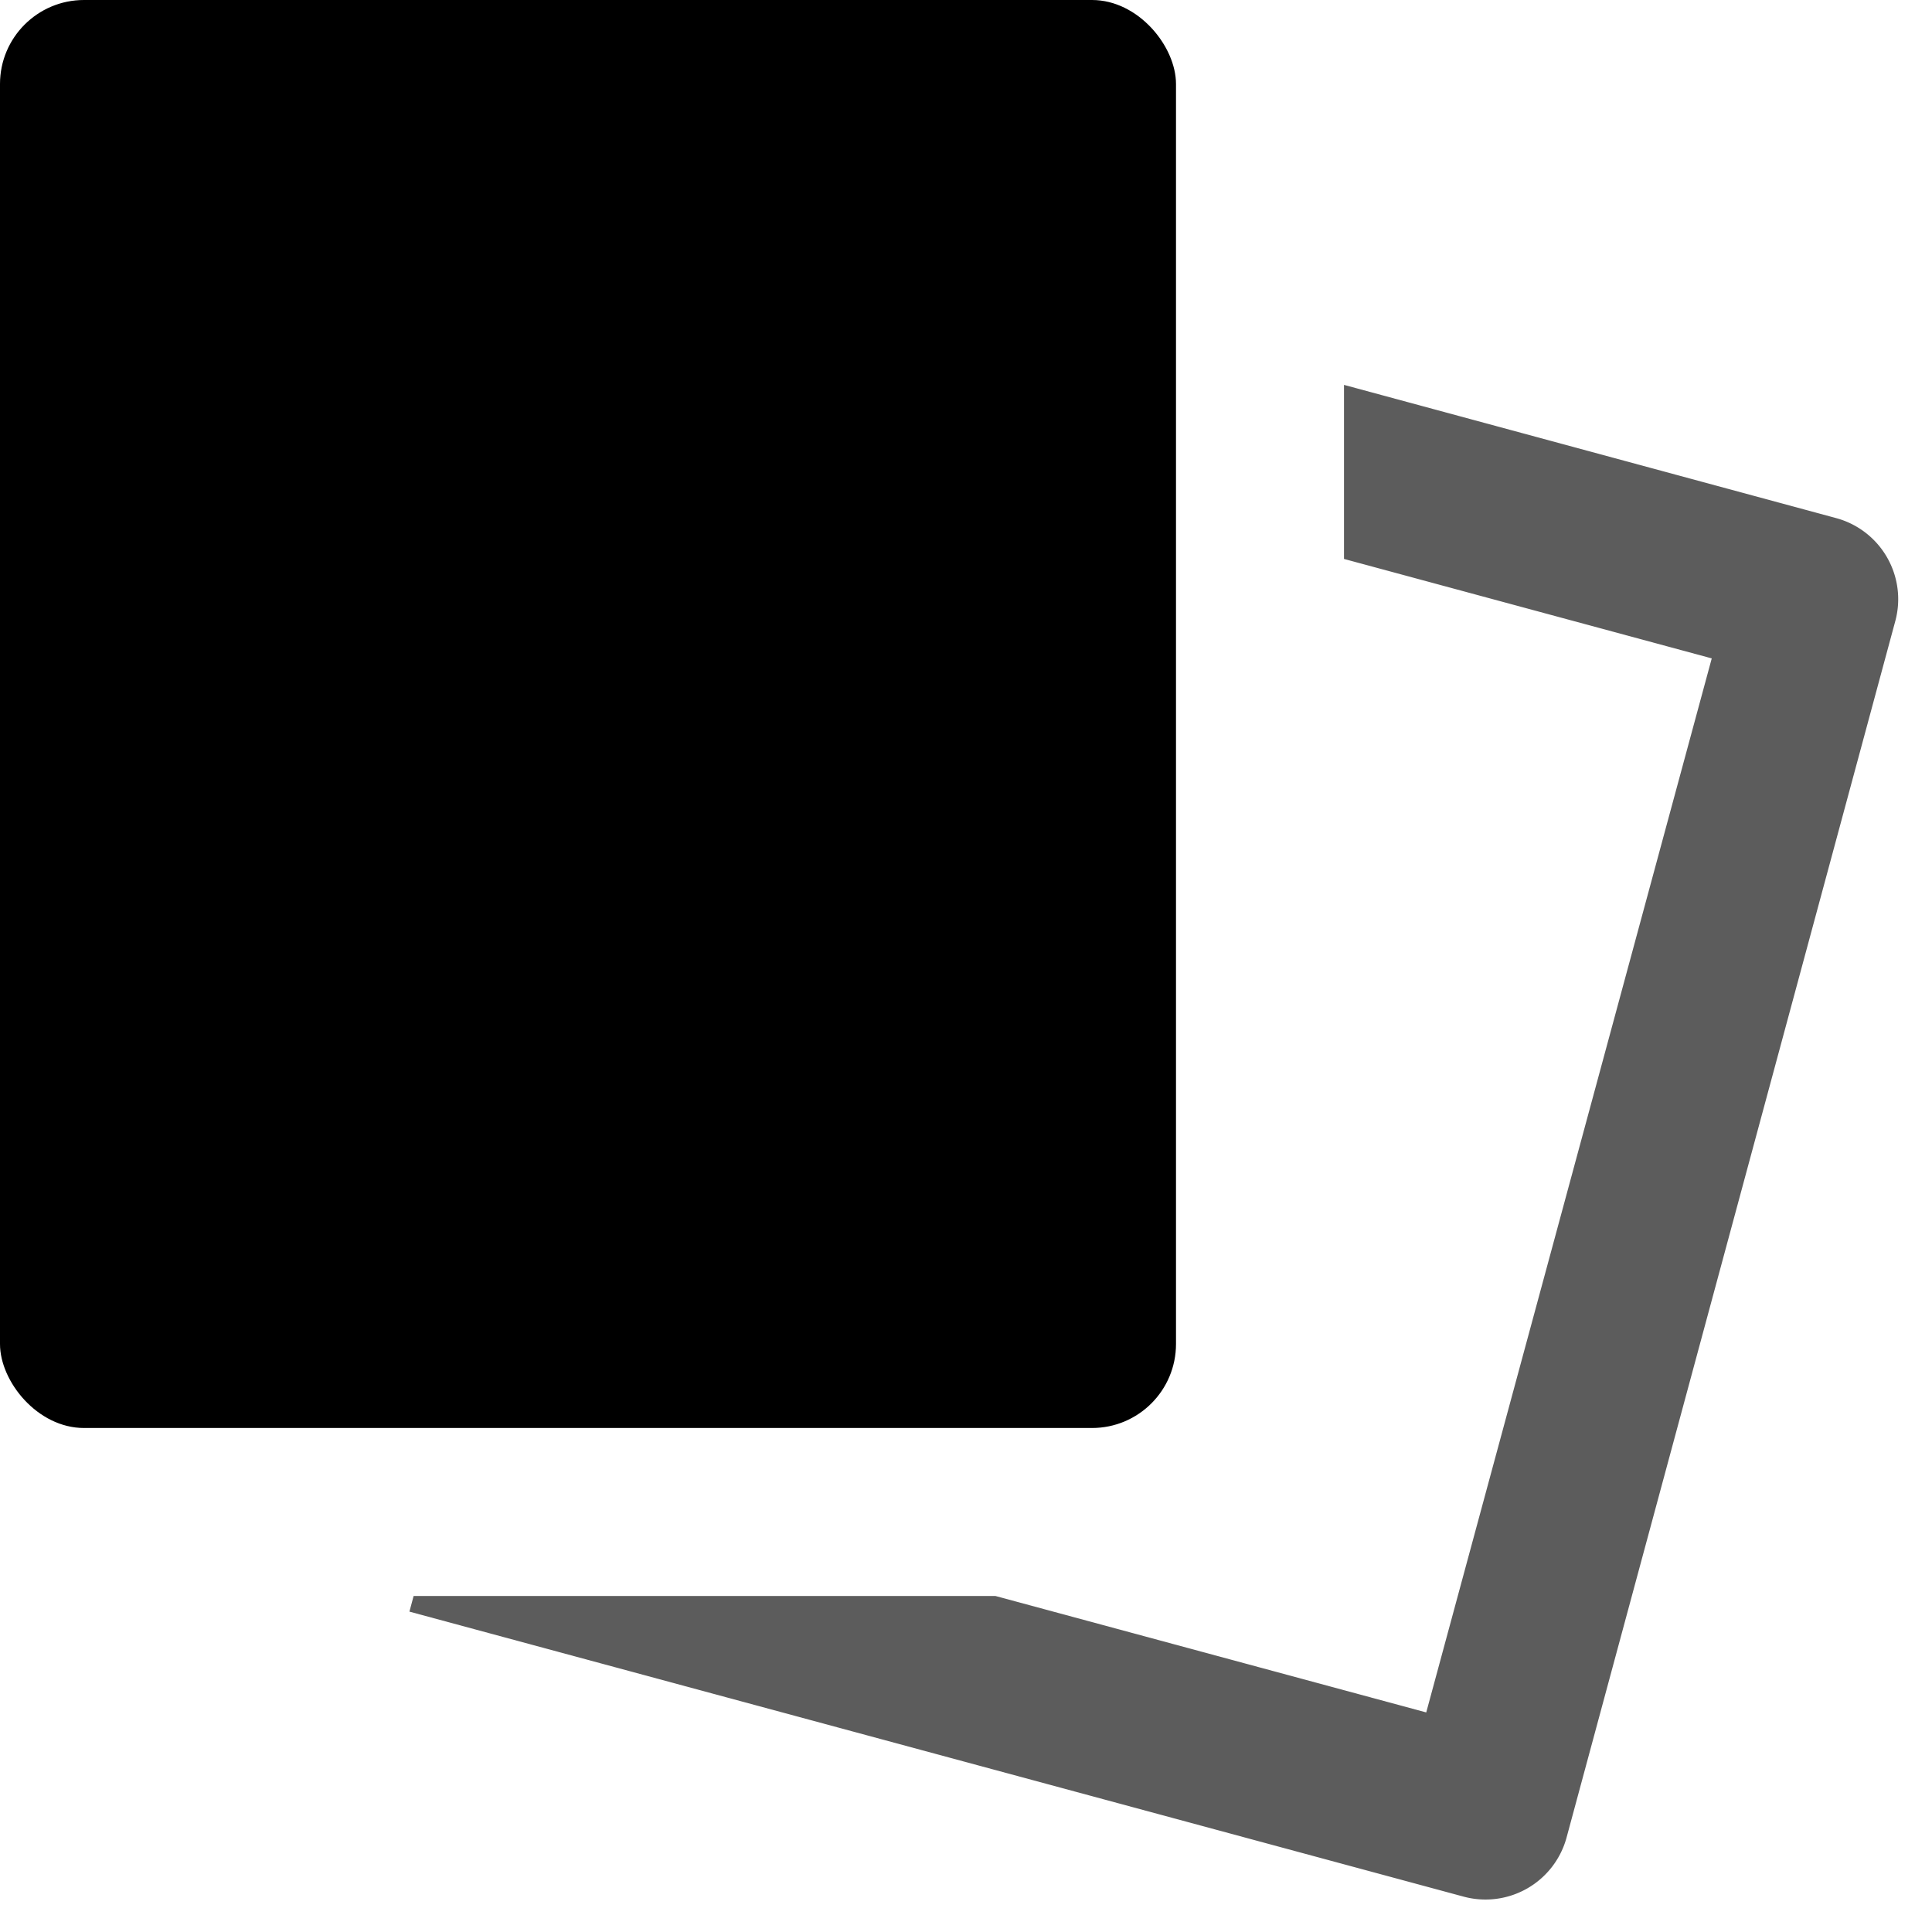 <svg class="sz le al ah ap" width="23" height="23" xmlns="http://www.w3.org/2000/svg" >
                                            <path d="M4.924 19h6.927l5.128 1.386 3.399-12.548L16 6.654V4.582l5.859 1.586a1 1 0 0 1 .704 1.226l-3.913 14.48a1 1 0 0 1-1.226.705l-12.55-3.393.05-.186Z" fill-rule="nonzero" fill-opacity=".64"></path>
                                            <rect width="14" height="17" rx="1"></rect>
                                        </svg>